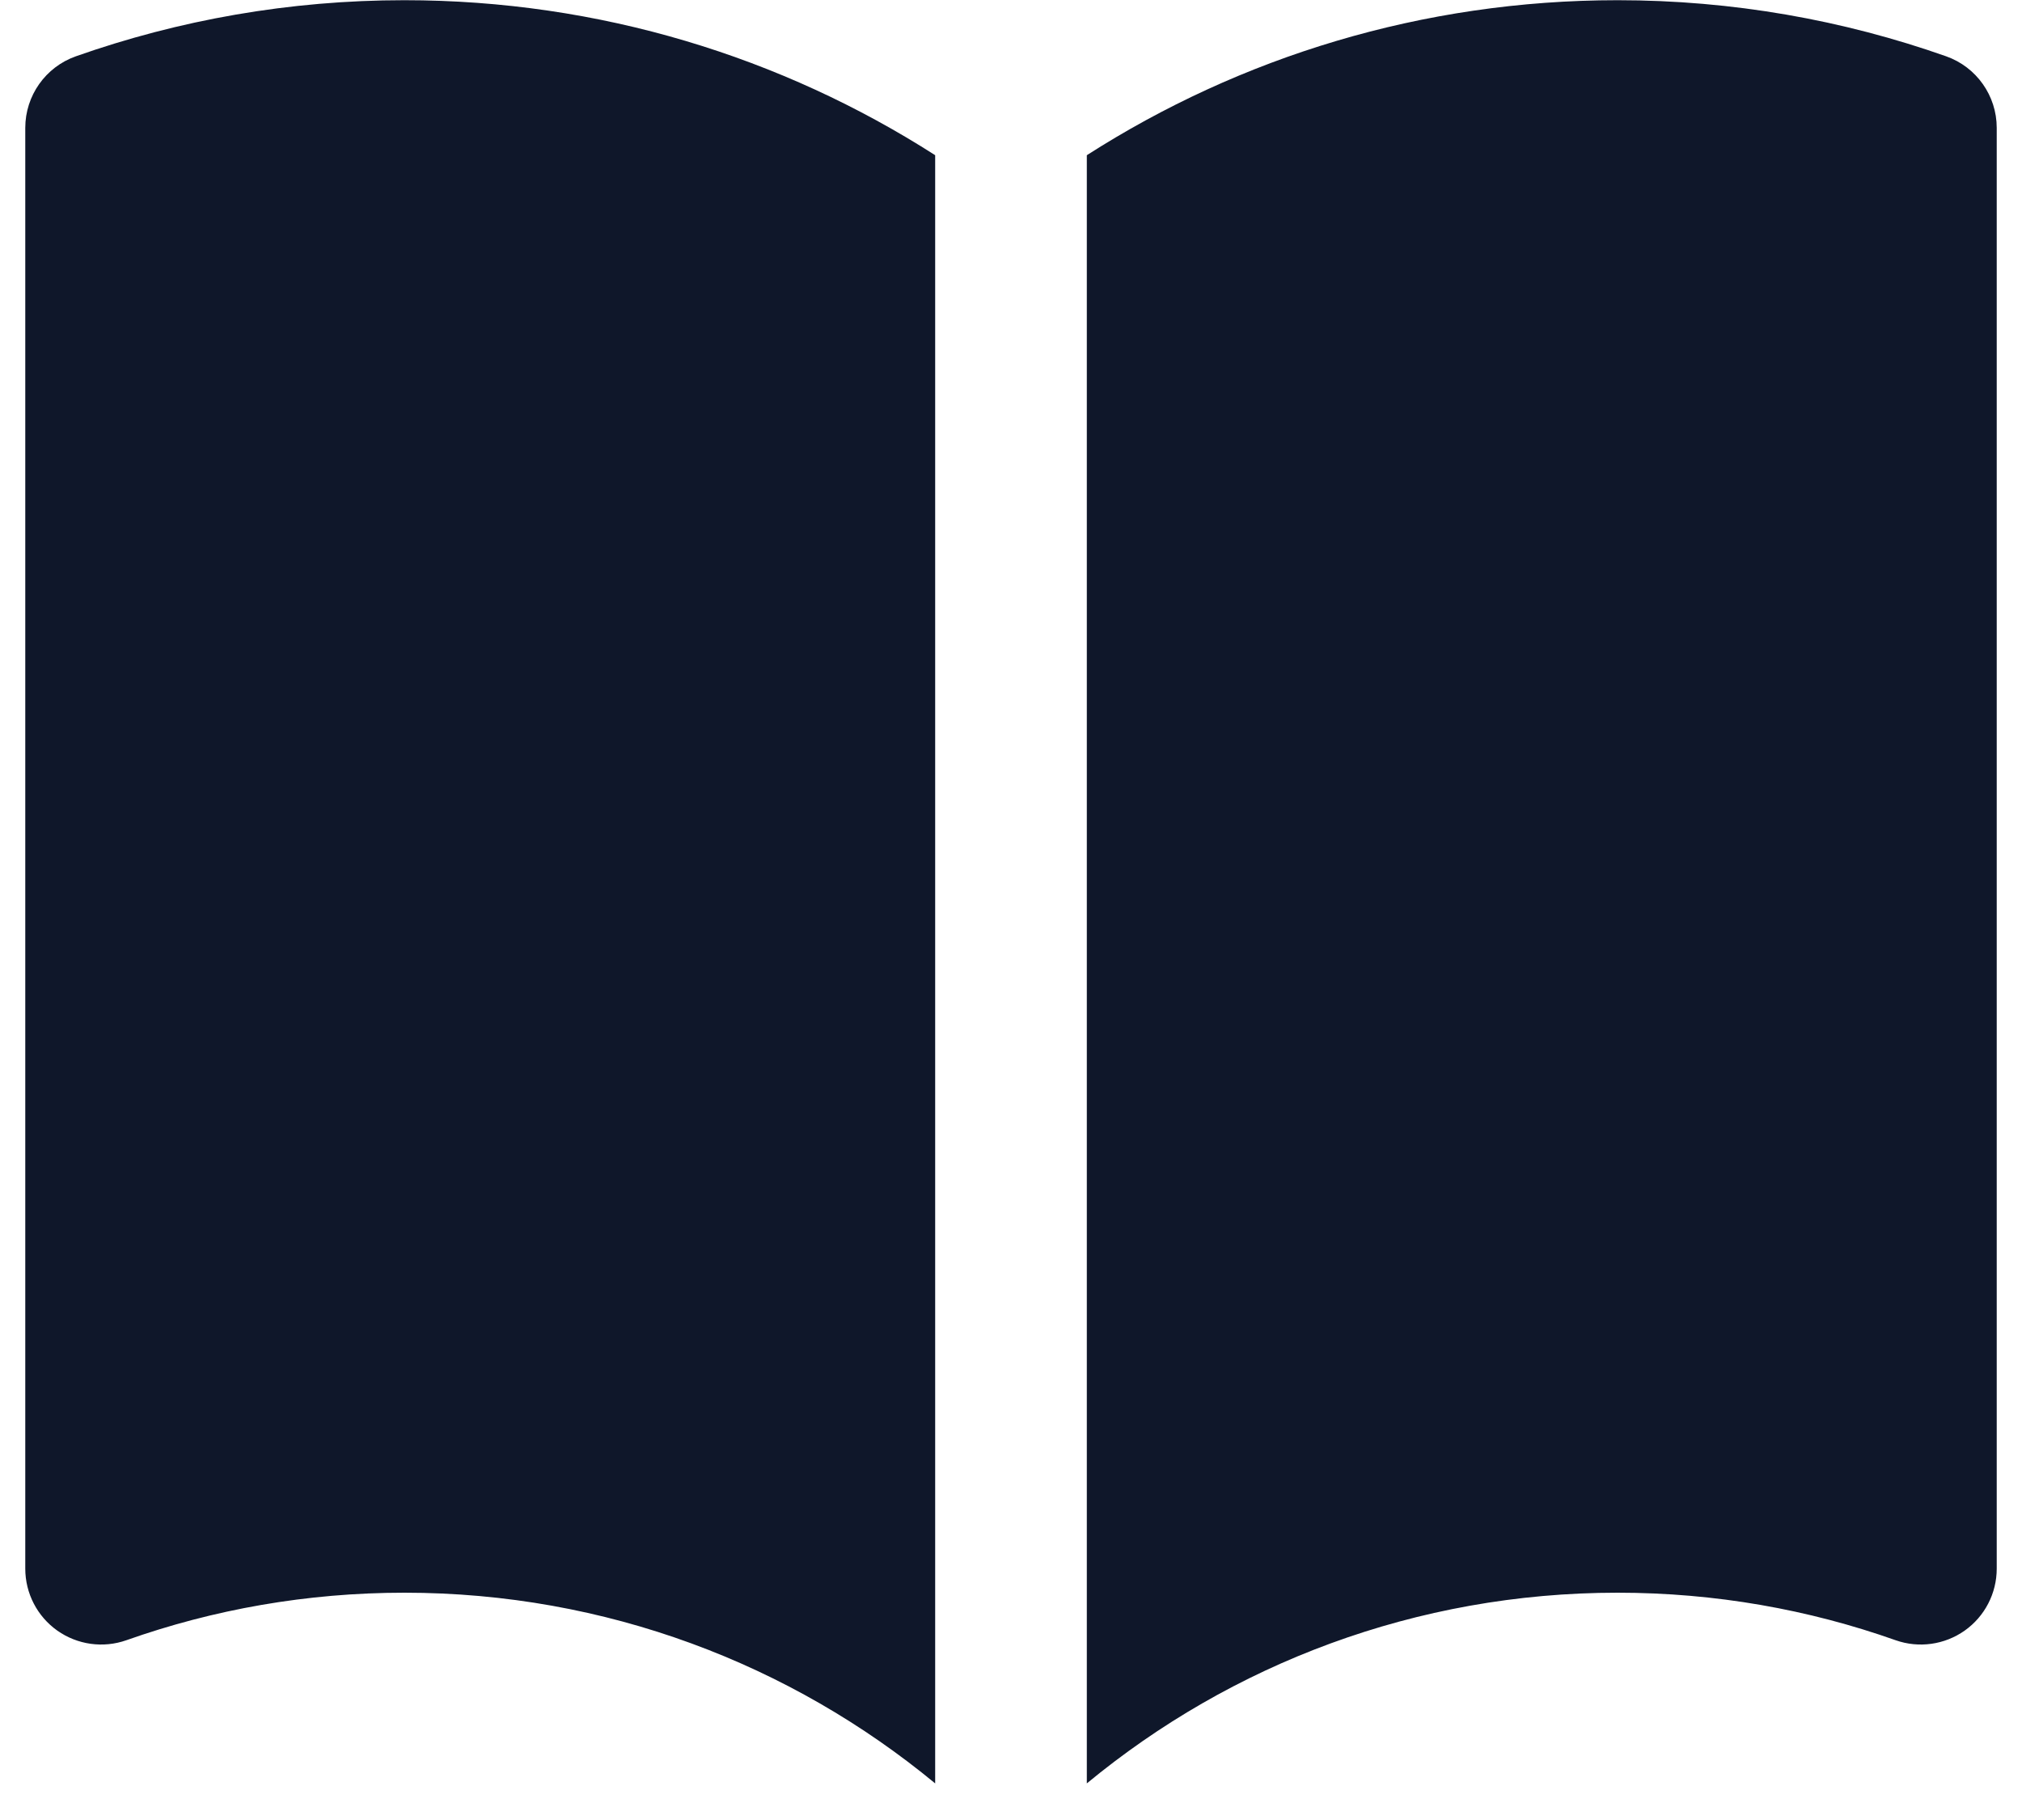 <svg width="20" height="18" viewBox="0 0 20 18" fill="none" xmlns="http://www.w3.org/2000/svg">
<path d="M9.25 1.535C7.735 0.565 5.932 0.002 4 0.002C2.862 0.002 1.768 0.198 0.75 0.557C0.45 0.663 0.25 0.947 0.25 1.264V15.514C0.25 15.758 0.368 15.986 0.567 16.127C0.766 16.267 1.02 16.303 1.25 16.222C2.109 15.918 3.034 15.752 4 15.752C5.995 15.752 7.823 16.46 9.25 17.638V1.535Z" fill="#0F172A"/>
<path d="M10.75 17.638C12.177 16.46 14.005 15.752 16 15.752C16.966 15.752 17.891 15.918 18.75 16.222C18.98 16.303 19.234 16.267 19.433 16.127C19.632 15.986 19.75 15.758 19.75 15.514V1.264C19.75 0.947 19.55 0.663 19.25 0.557C18.232 0.198 17.138 0.002 16 0.002C14.068 0.002 12.265 0.565 10.75 1.535V17.638Z" fill="#0F172A"/>
</svg>

